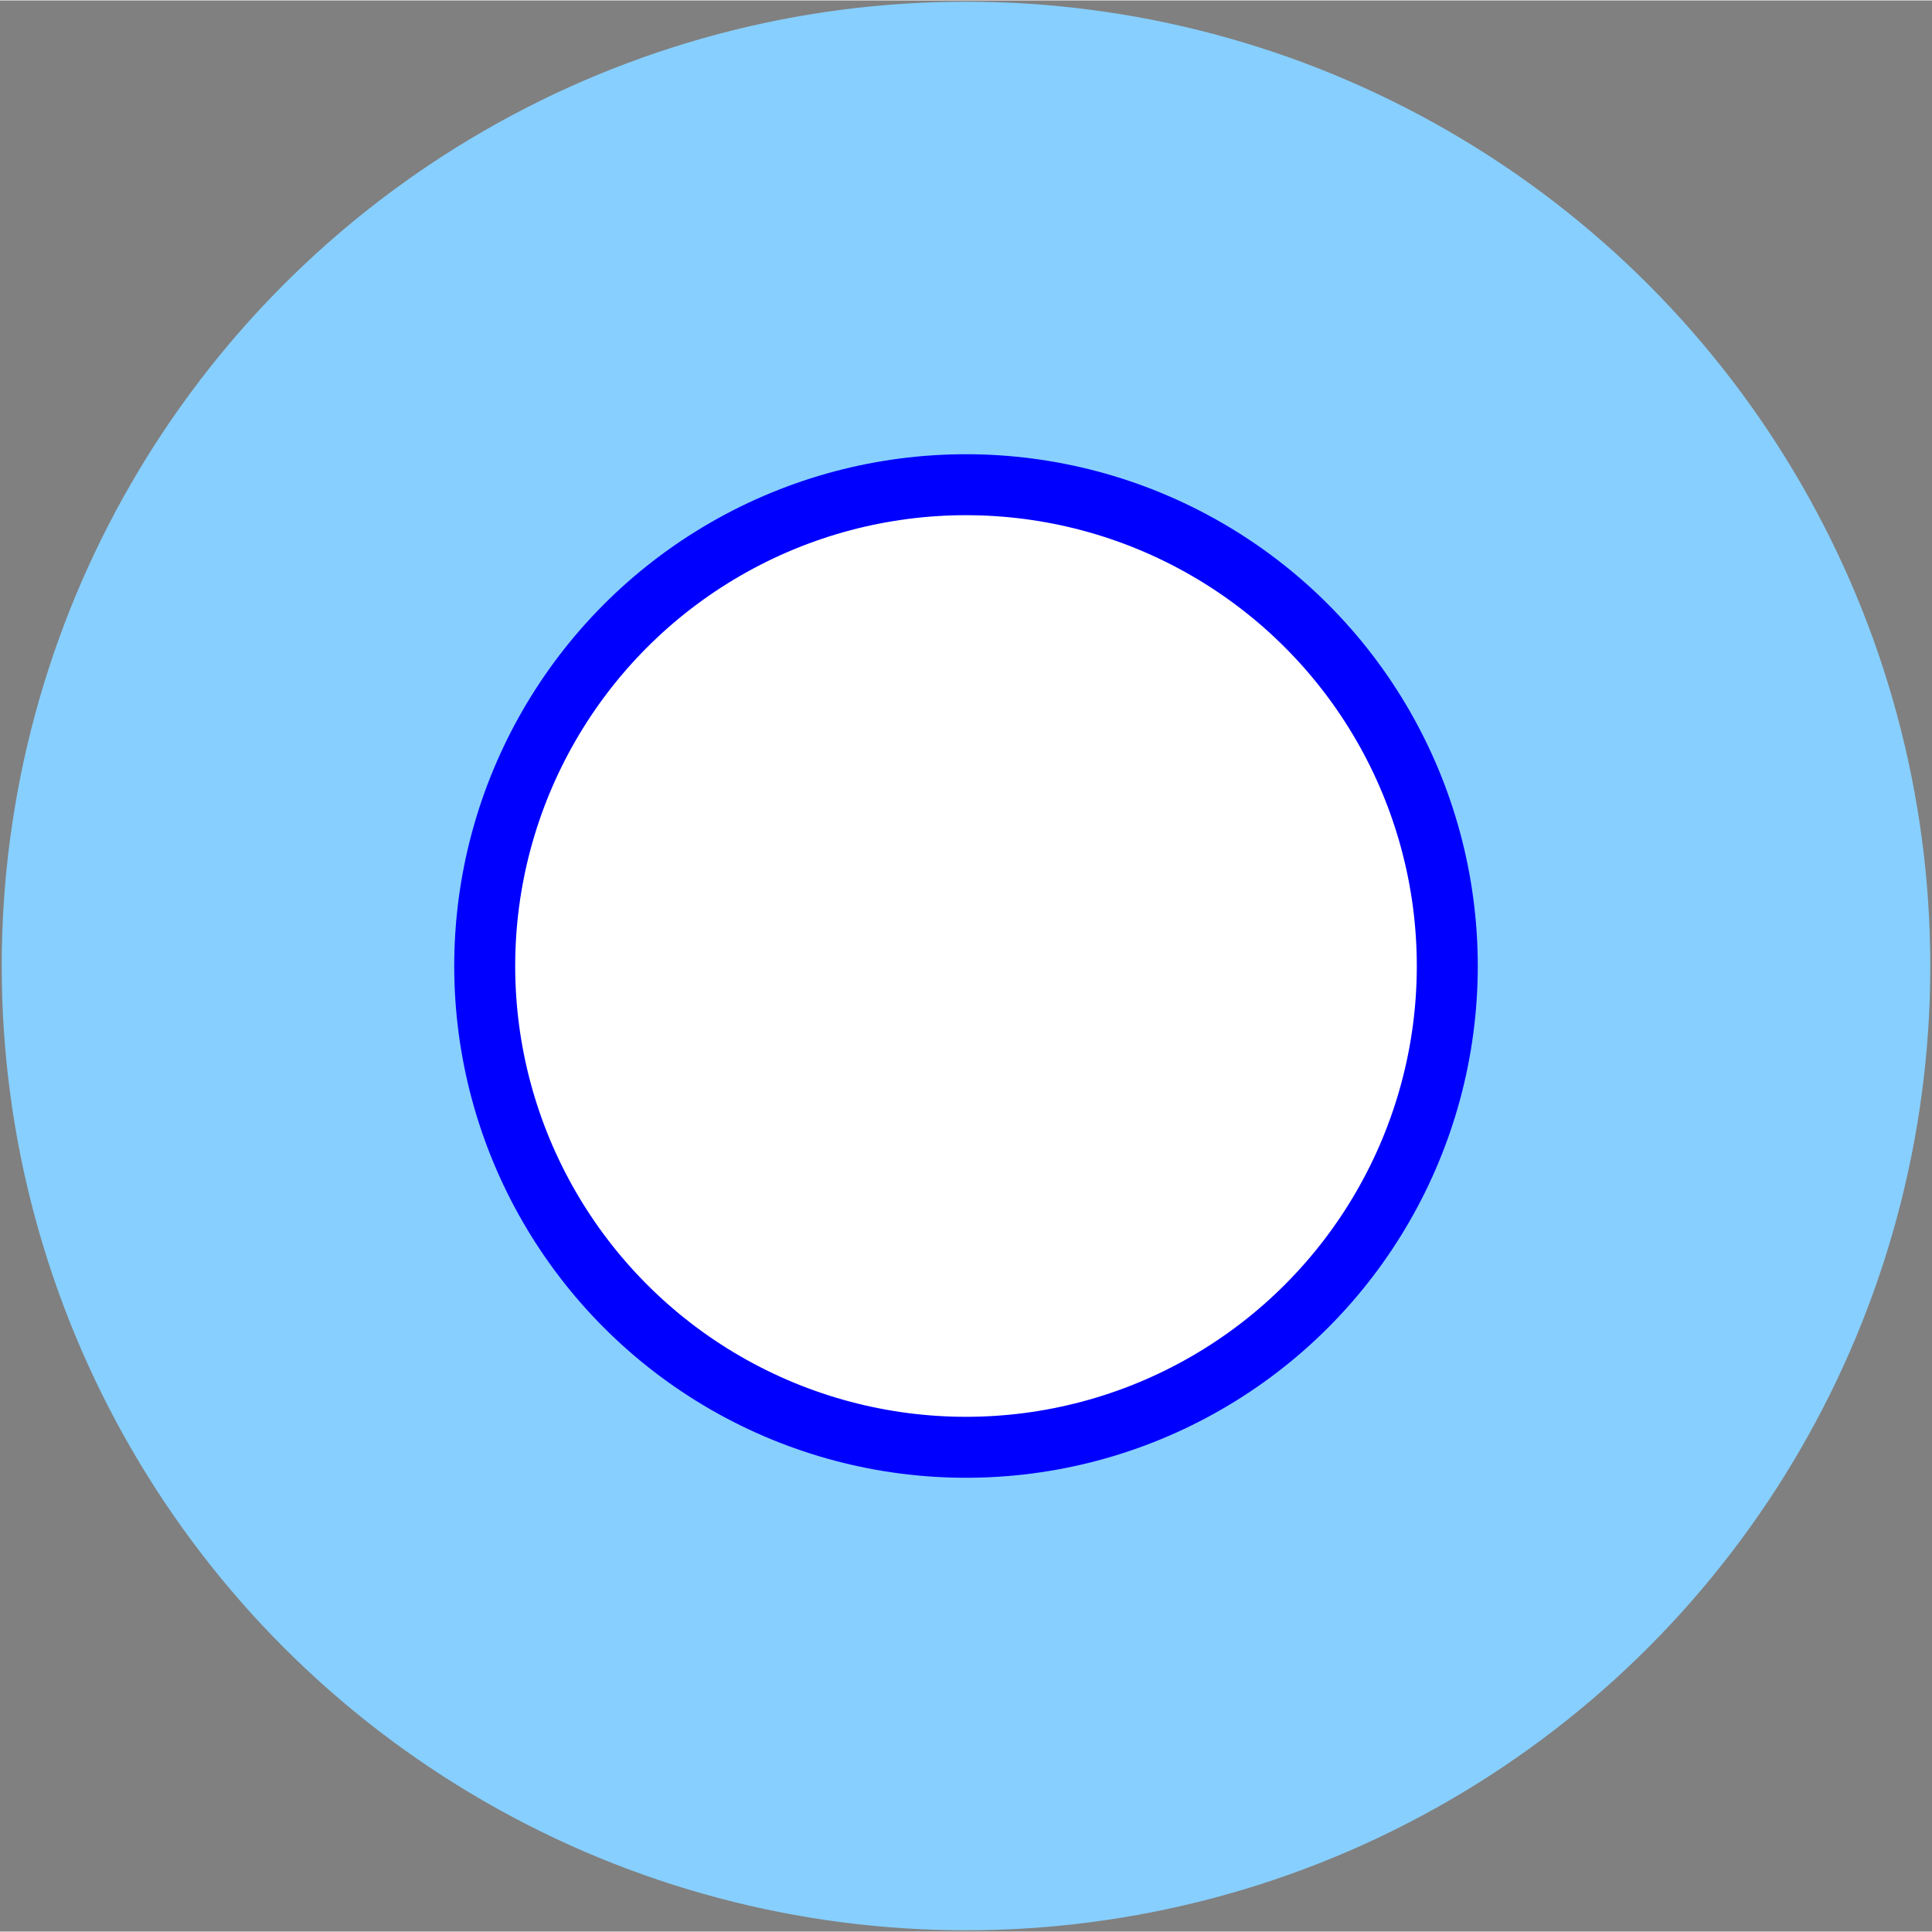 <?xml version="1.0" encoding="UTF-8" standalone="no"?>
<!-- Creator: fig2dev Version 3.2.8b -->
<!-- CreationDate: 2024-10-11 22:22:40 -->
<!-- Magnification: 1.05 -->
<svg	xmlns="http://www.w3.org/2000/svg"
	xmlns:xlink="http://www.w3.org/1999/xlink"
	width="569pt" height="569pt"
	viewBox="-4516 -4514 9032 9028">
<rect x="-4516" y="-4514" width="9032" height="9028" fill="#808080" stroke="none"/>
<g fill="none">
<!-- Circle -->
<circle cx="0" cy="0" r="4500"
	stroke="#0000ff" stroke-width="8px"/>
<!-- Circle -->
<circle cx="0" cy="0" r="4493" fill="#87cfff"
	stroke="#87cfff" stroke-width="30px"/>
<!-- Circle -->
<circle cx="0" cy="0" r="2250" fill="#ffffff"
	stroke="#0000ff" stroke-width="285px"/>
</g>
</svg>
